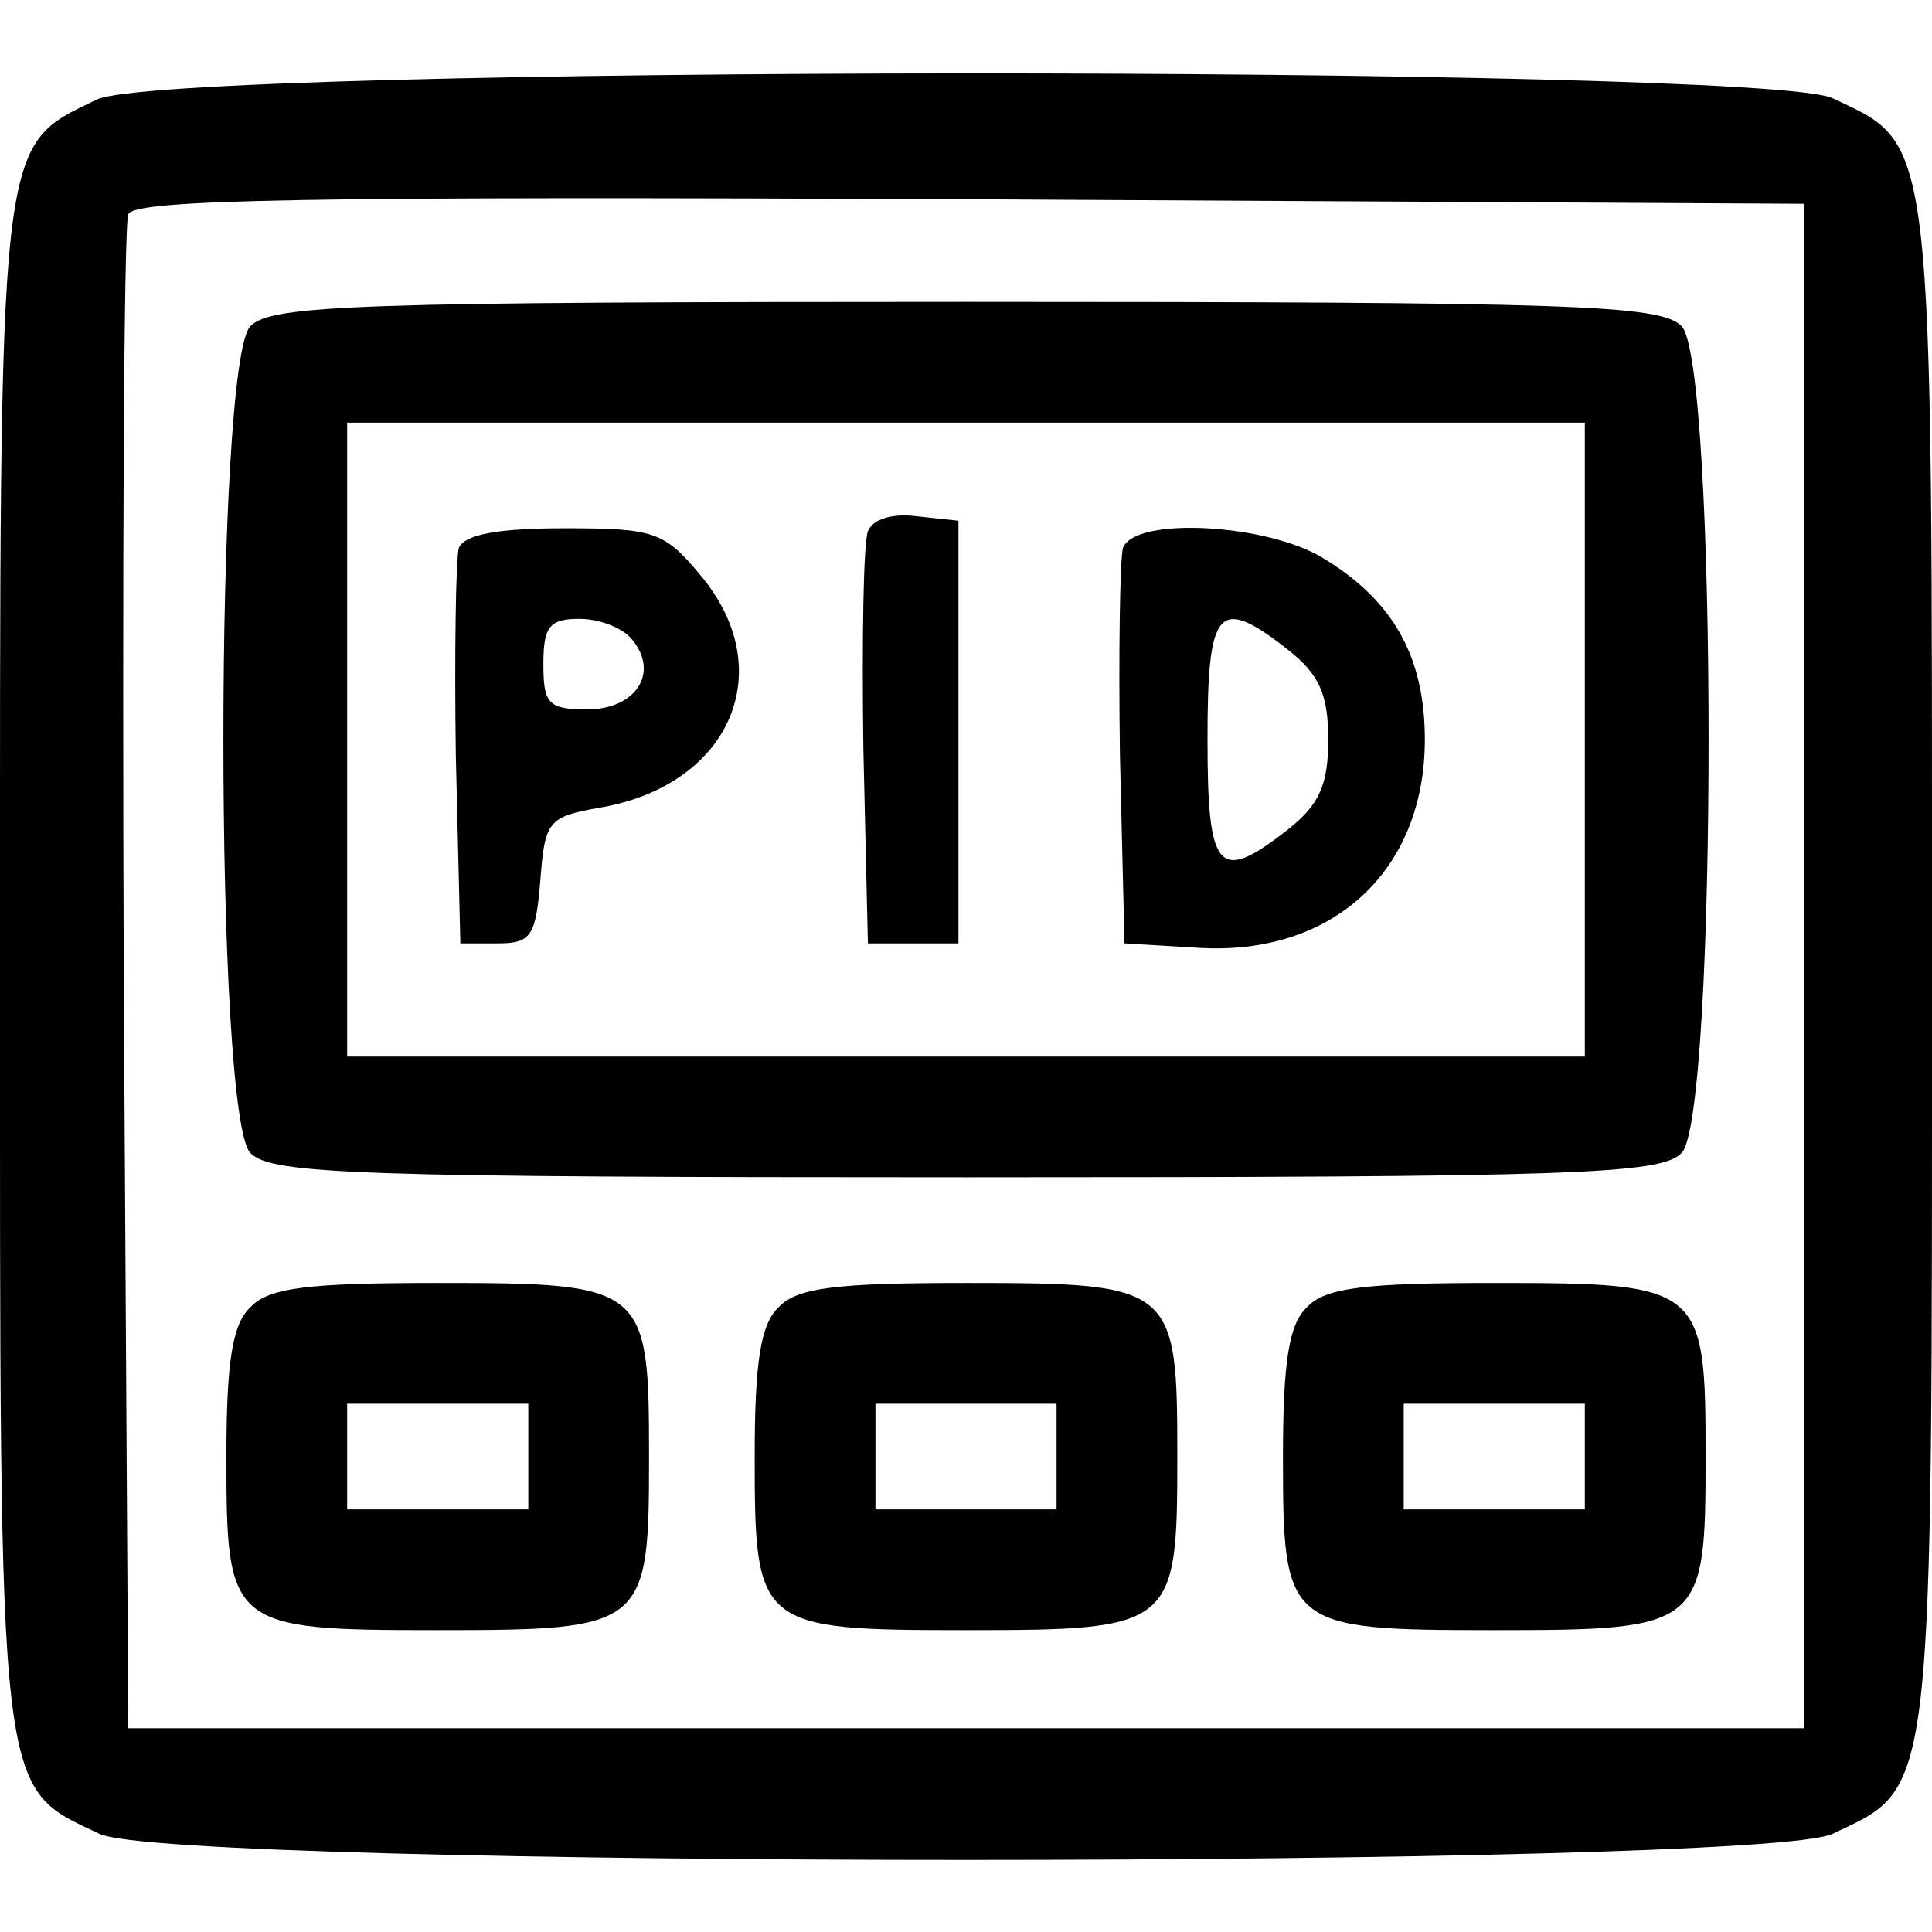 <?xml version="1.0" standalone="no"?>
<!DOCTYPE svg PUBLIC "-//W3C//DTD SVG 20010904//EN"
 "http://www.w3.org/TR/2001/REC-SVG-20010904/DTD/svg10.dtd">
<svg version="1.0" xmlns="http://www.w3.org/2000/svg"
 width="128pt" height="128pt" viewBox="0 0 128 128"
 preserveAspectRatio="xMidYMid meet">

<g transform="translate(0,128) scale(0.1,-0.1)"
fill="#000000" stroke="none">
<path d="M64 1214 c-66 -32 -64 -19 -64 -574 0 -557 -2 -543 66 -575 48 -23
1100 -23 1148 0 68 32 66 18 66 575 0 557 2 543 -66 575 -48 22 -1104 22
-1150 -1z m1131 -574 l0 -505 -555 0 -555 0 -3 495 c-1 272 0 501 3 508 3 10
120 12 557 10 l553 -3 0 -505z"/>
<path d="M166 1064 c-24 -23 -24 -525 0 -548 14 -14 70 -16 474 -16 404 0 460
2 474 16 24 23 24 525 0 548 -14 14 -70 16 -474 16 -404 0 -460 -2 -474 -16z
m884 -274 l0 -210 -410 0 -410 0 0 210 0 210 410 0 410 0 0 -210z"/>
<path d="M575 928 c-3 -8 -4 -72 -3 -144 l3 -129 30 0 30 0 0 140 0 140 -28 3
c-16 2 -29 -2 -32 -10z"/>
<path d="M304 917 c-2 -7 -3 -69 -2 -138 l3 -124 25 0 c22 0 25 5 28 42 3 39
5 42 40 48 86 15 119 91 66 154 -24 29 -31 31 -90 31 -44 0 -66 -4 -70 -13z
m115 -61 c18 -22 2 -46 -30 -46 -26 0 -29 4 -29 30 0 25 4 30 24 30 13 0 29
-6 35 -14z"/>
<path d="M744 917 c-2 -7 -3 -69 -2 -138 l3 -124 50 -3 c88 -5 149 51 149 138
0 55 -21 92 -67 120 -37 23 -125 28 -133 7z m110 -68 c20 -16 26 -29 26 -59 0
-30 -6 -43 -26 -59 -47 -37 -54 -29 -54 59 0 88 7 96 54 59z"/>
<path d="M166 414 c-12 -11 -16 -36 -16 -99 0 -113 2 -115 140 -115 138 0 140
2 140 115 0 113 -2 115 -140 115 -85 0 -112 -3 -124 -16z m184 -99 l0 -35 -60
0 -60 0 0 35 0 35 60 0 60 0 0 -35z"/>
<path d="M516 414 c-12 -11 -16 -36 -16 -99 0 -113 2 -115 140 -115 138 0 140
2 140 115 0 113 -2 115 -140 115 -85 0 -112 -3 -124 -16z m184 -99 l0 -35 -60
0 -60 0 0 35 0 35 60 0 60 0 0 -35z"/>
<path d="M866 414 c-12 -11 -16 -36 -16 -99 0 -113 2 -115 140 -115 138 0 140
2 140 115 0 113 -2 115 -140 115 -85 0 -112 -3 -124 -16z m184 -99 l0 -35 -60
0 -60 0 0 35 0 35 60 0 60 0 0 -35z"/>
</g>
</svg>
